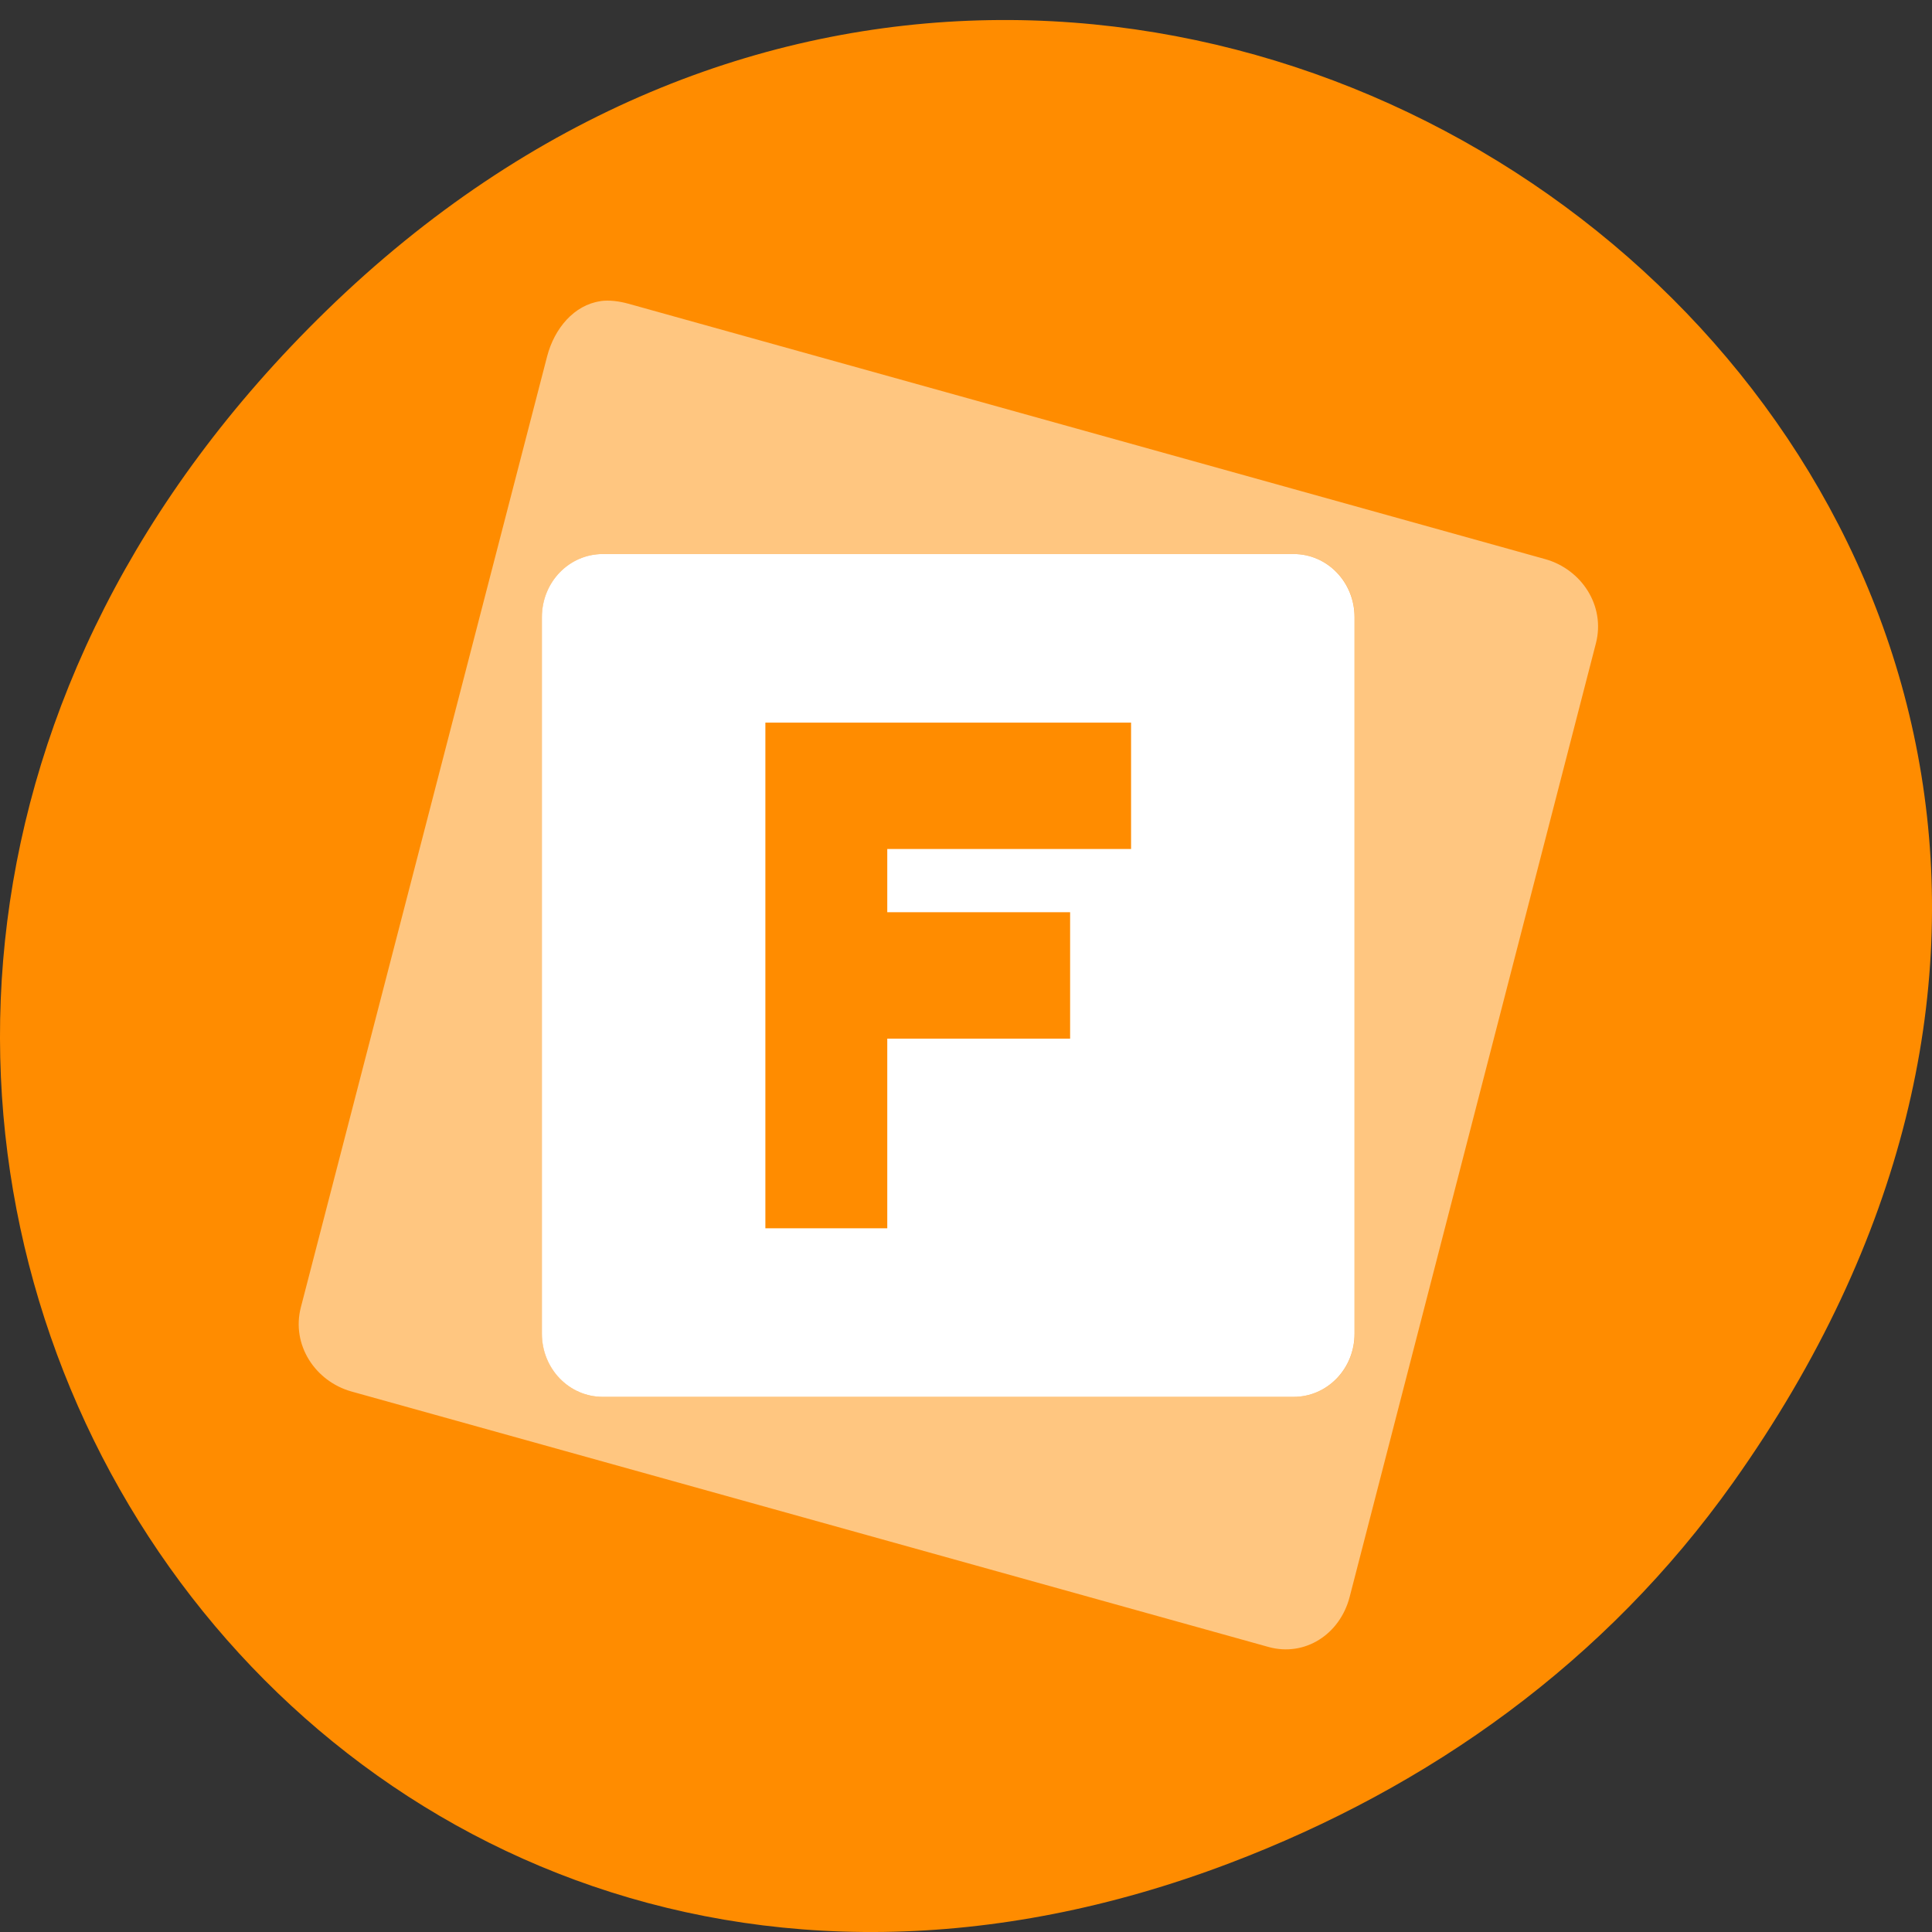 <svg xmlns="http://www.w3.org/2000/svg" viewBox="0 0 256 256"><rect x="0" y="0" width="256" height="256" fill="#333333" stroke="none"/><defs><clipPath><path transform="matrix(15.333 0 0 11.5 415 -125.5)" d="m -24 13 c 0 1.105 -0.672 2 -1.5 2 -0.828 0 -1.5 -0.895 -1.5 -2 0 -1.105 0.672 -2 1.5 -2 0.828 0 1.5 0.895 1.5 2 z"/></clipPath><filter color-interpolation-filters="sRGB"><feBlend mode="darken" in2="BackgroundImage"/></filter></defs><g transform="translate(0 -796.36)" color="#000"><path d="m 229.63 992.82 c 92.05 -129.58 -77.948 -260.87 -186.39 -155.29 c -102.17 99.48 -7.449 254.02 119.69 205.71 26.526 -10.08 49.802 -26.636 66.7 -50.42 z" fill="#ff8c00"/><g transform="matrix(10.768 0 0 11.168 -5129.14 -2357.78)" fill="#fff" enable-background="new"><path d="m 483.72 286 c -0.322 0.045 -0.566 0.321 -0.656 0.656 l -3.03 11.281 c -0.12 0.447 0.178 0.88 0.625 1 l 11.281 3.03 c 0.447 0.12 0.88 -0.147 1 -0.594 l 3.03 -11.313 c 0.12 -0.447 -0.178 -0.88 -0.625 -1 l -11.281 -3.03 c -0.112 -0.03 -0.236 -0.046 -0.344 -0.031 z m 0.031 3 h 8.5 c 0.416 0 0.75 0.334 0.75 0.75 v 8.5 c 0 0.416 -0.334 0.75 -0.75 0.75 h -8.5 c -0.416 0 -0.75 -0.334 -0.75 -0.75 v -8.5 c 0 -0.416 0.334 -0.75 0.75 -0.75 z" opacity="0.5"/><path d="m 483.75 289 c -0.416 0 -0.75 0.334 -0.75 0.75 v 8.5 c 0 0.416 0.334 0.75 0.75 0.75 h 8.5 c 0.416 0 0.75 -0.334 0.75 -0.75 v -8.5 c 0 -0.416 -0.334 -0.75 -0.75 -0.75 h -8.5 z m 2 2 h 1.5 h 3 v 1.5 h -3 v 0.75 h 2.25 v 1.5 h -2.25 v 2.25 h -1.5 v -2.25 v -1.5 v -0.75 v -1.5 z"/></g></g></svg>